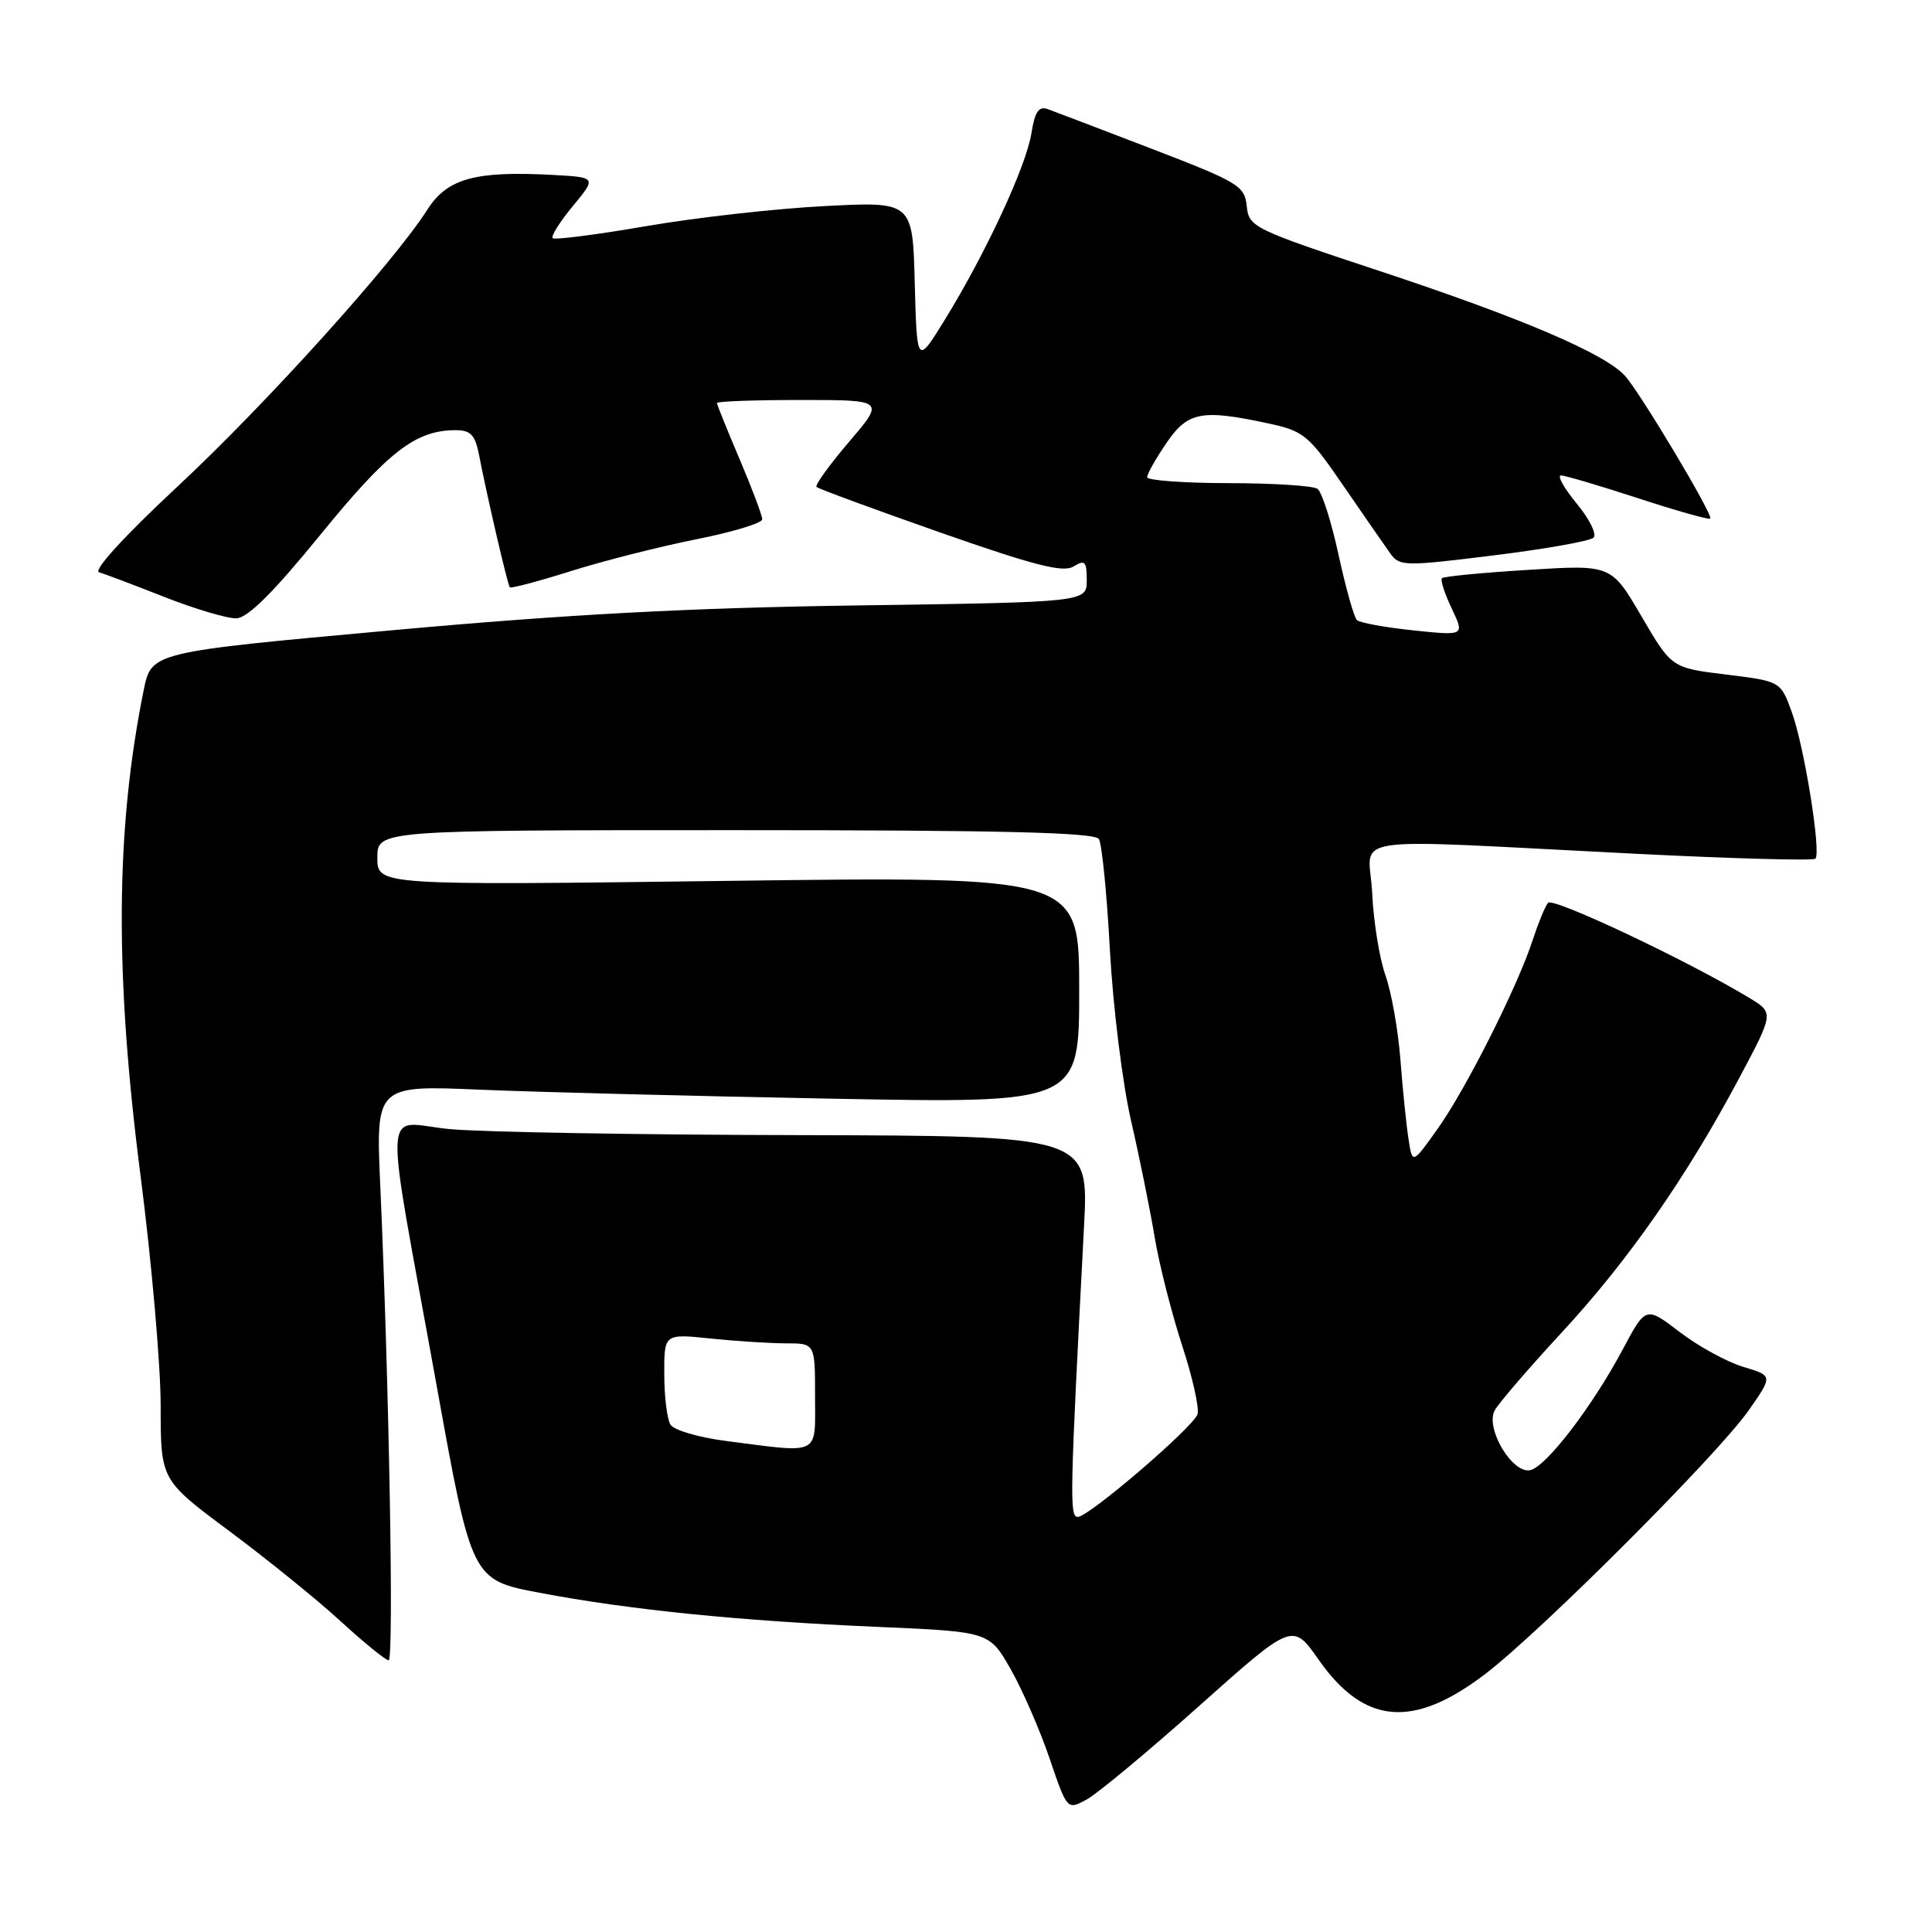 <?xml version="1.0" encoding="UTF-8" standalone="no"?>
<!DOCTYPE svg PUBLIC "-//W3C//DTD SVG 1.1//EN" "http://www.w3.org/Graphics/SVG/1.1/DTD/svg11.dtd" >
<svg xmlns="http://www.w3.org/2000/svg" xmlns:xlink="http://www.w3.org/1999/xlink" version="1.1" viewBox="0 0 256 256">
 <g >
 <path fill="currentColor"
d=" M 158.89 226.05 C 171.28 215.00 171.28 215.00 174.72 219.91 C 180.77 228.55 187.26 229.10 196.82 221.80 C 204.24 216.13 227.63 192.72 231.71 186.88 C 234.92 182.29 234.92 182.29 231.00 181.12 C 228.84 180.47 225.05 178.40 222.58 176.51 C 218.08 173.07 218.08 173.07 215.03 178.79 C 210.97 186.41 204.83 194.41 202.74 194.81 C 200.36 195.27 196.79 189.25 198.05 186.90 C 198.57 185.93 202.57 181.29 206.93 176.57 C 215.71 167.09 223.49 155.95 230.46 142.84 C 235.06 134.20 235.06 134.20 231.78 132.22 C 223.60 127.27 205.76 118.85 205.12 119.63 C 204.73 120.11 203.83 122.30 203.11 124.50 C 201.13 130.63 194.27 144.27 190.51 149.55 C 187.14 154.29 187.14 154.29 186.63 150.89 C 186.34 149.03 185.86 144.30 185.56 140.39 C 185.26 136.49 184.37 131.45 183.57 129.21 C 182.78 126.97 181.99 122.06 181.82 118.32 C 181.45 110.45 176.88 111.13 216.77 113.13 C 229.57 113.77 240.27 114.07 240.55 113.78 C 241.34 112.99 239.09 98.98 237.43 94.38 C 235.94 90.27 235.94 90.27 228.72 89.38 C 221.50 88.50 221.50 88.50 217.50 81.66 C 213.50 74.82 213.50 74.82 202.50 75.51 C 196.45 75.88 191.31 76.38 191.07 76.61 C 190.83 76.84 191.42 78.65 192.36 80.63 C 194.08 84.24 194.08 84.24 187.29 83.53 C 183.56 83.14 180.18 82.53 179.80 82.16 C 179.41 81.80 178.32 77.90 177.36 73.50 C 176.41 69.10 175.15 65.17 174.57 64.77 C 173.98 64.36 168.66 64.02 162.75 64.02 C 156.84 64.01 152.00 63.65 152.00 63.23 C 152.00 62.81 153.14 60.78 154.54 58.73 C 157.37 54.56 159.19 54.20 167.99 56.09 C 172.78 57.12 173.36 57.60 177.99 64.34 C 180.70 68.28 183.49 72.32 184.21 73.32 C 185.44 75.05 186.08 75.06 197.92 73.59 C 204.75 72.75 210.71 71.69 211.16 71.24 C 211.61 70.79 210.60 68.75 208.91 66.71 C 207.23 64.67 206.30 63.00 206.84 63.00 C 207.38 63.00 211.98 64.36 217.06 66.02 C 222.14 67.68 226.44 68.89 226.62 68.72 C 227.05 68.28 217.35 52.04 215.31 49.79 C 212.66 46.86 201.62 42.14 183.01 35.98 C 166.02 30.36 165.49 30.10 165.20 27.32 C 164.93 24.63 164.12 24.14 152.70 19.75 C 145.99 17.17 139.77 14.80 138.89 14.48 C 137.64 14.02 137.13 14.75 136.66 17.70 C 135.95 22.08 130.59 33.61 125.21 42.34 C 121.50 48.36 121.50 48.36 121.21 37.53 C 120.93 26.70 120.93 26.70 109.21 27.31 C 102.77 27.64 92.14 28.84 85.59 29.97 C 79.04 31.10 73.48 31.81 73.23 31.56 C 72.98 31.31 74.18 29.39 75.91 27.30 C 79.05 23.50 79.05 23.50 73.28 23.18 C 62.95 22.62 59.25 23.64 56.60 27.82 C 52.14 34.81 35.25 53.54 23.53 64.46 C 16.48 71.03 12.31 75.59 13.13 75.83 C 13.88 76.05 17.80 77.53 21.83 79.12 C 25.85 80.70 30.13 81.97 31.33 81.93 C 32.84 81.87 36.23 78.50 42.50 70.80 C 51.46 59.80 55.08 57.00 60.39 57.00 C 62.36 57.00 62.96 57.64 63.47 60.25 C 64.47 65.46 67.25 77.47 67.55 77.82 C 67.69 78.00 71.34 77.03 75.66 75.67 C 79.97 74.31 87.44 72.42 92.25 71.46 C 97.06 70.51 101.00 69.31 101.00 68.81 C 101.00 68.30 99.65 64.72 98.00 60.84 C 96.35 56.96 95.00 53.61 95.00 53.40 C 95.00 53.18 100.00 53.00 106.12 53.00 C 117.24 53.00 117.24 53.00 112.50 58.55 C 109.90 61.60 107.96 64.29 108.19 64.52 C 108.42 64.76 115.79 67.47 124.56 70.55 C 137.08 74.94 140.88 75.91 142.25 75.06 C 143.76 74.13 144.00 74.38 144.00 76.88 C 144.00 79.79 144.00 79.79 113.75 80.22 C 91.34 80.54 75.28 81.39 51.78 83.53 C 20.06 86.41 20.06 86.41 19.04 91.45 C 15.29 110.01 15.18 129.11 18.65 156.00 C 20.10 167.28 21.29 180.91 21.29 186.31 C 21.29 196.11 21.29 196.11 30.39 202.88 C 35.40 206.61 42.04 211.98 45.14 214.83 C 48.24 217.67 51.11 220.00 51.50 220.00 C 52.21 220.00 51.56 183.50 50.39 157.15 C 49.79 143.80 49.79 143.80 63.65 144.39 C 71.27 144.71 92.24 145.25 110.25 145.58 C 143.00 146.20 143.00 146.20 143.00 131.16 C 143.00 116.12 143.00 116.12 96.50 116.72 C 50.00 117.32 50.00 117.32 50.00 113.66 C 50.00 110.00 50.00 110.00 97.44 110.00 C 132.78 110.00 145.07 110.30 145.61 111.18 C 146.01 111.83 146.67 118.46 147.07 125.93 C 147.48 133.39 148.73 143.55 149.87 148.50 C 151.01 153.45 152.42 160.43 153.01 164.00 C 153.61 167.57 155.24 174.00 156.64 178.28 C 158.04 182.57 158.95 186.68 158.67 187.42 C 157.97 189.24 144.25 201.00 142.82 201.00 C 141.70 201.00 141.75 198.64 143.64 162.50 C 144.27 150.50 144.27 150.50 105.89 150.41 C 84.77 150.37 63.98 150.01 59.68 149.62 C 50.53 148.78 50.77 144.34 57.85 183.56 C 62.50 209.35 62.50 209.35 71.50 211.05 C 83.31 213.30 98.07 214.79 116.29 215.57 C 131.08 216.21 131.08 216.21 133.90 221.14 C 135.44 223.85 137.77 229.17 139.06 232.96 C 141.40 239.84 141.40 239.84 143.95 238.47 C 145.35 237.72 152.08 232.13 158.89 226.05 Z  M 96.09 190.92 C 92.56 190.46 89.30 189.50 88.85 188.79 C 88.40 188.08 88.02 185.07 88.02 182.11 C 88.00 176.72 88.00 176.72 94.15 177.36 C 97.53 177.71 102.03 178.00 104.15 178.00 C 108.00 178.00 108.00 178.00 108.00 185.00 C 108.00 193.01 108.88 192.57 96.09 190.92 Z "/>
</g>
</svg>